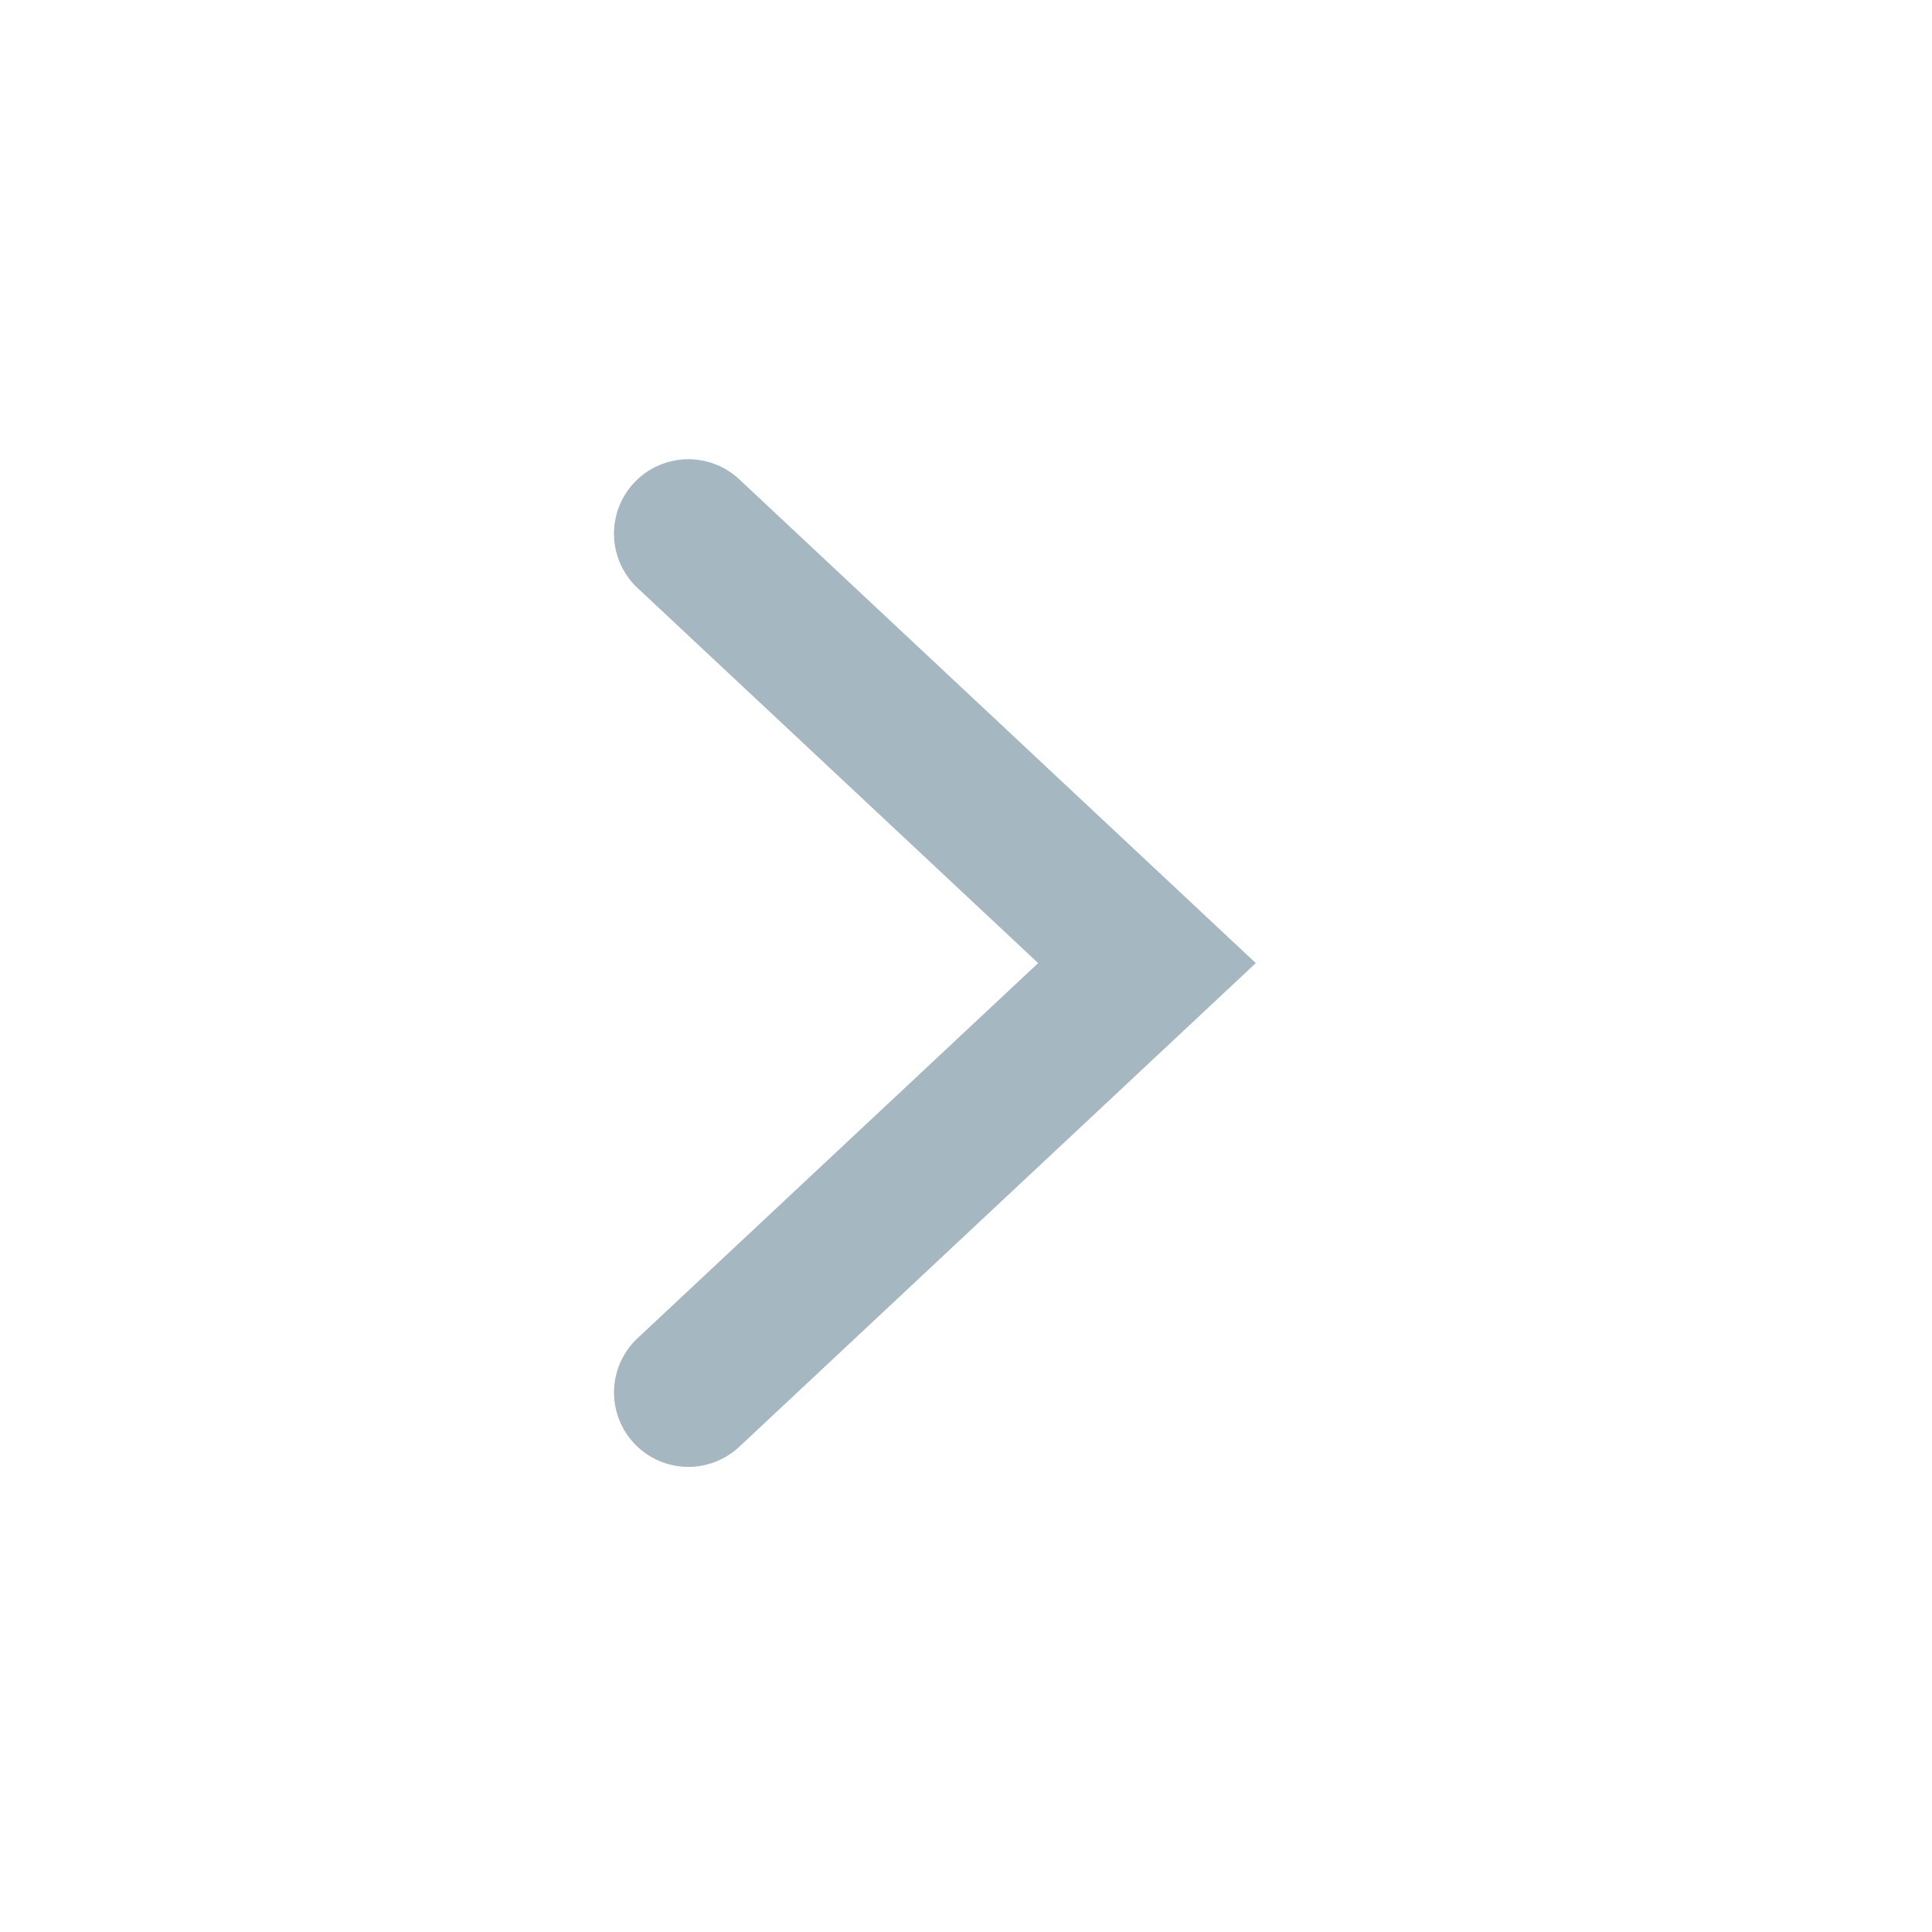 <svg xmlns="http://www.w3.org/2000/svg" width="20" height="20" fill="none" viewBox="0 0 20 20">
  <g class="20x20/Outline/arrow_right">
    <path fill="#A5B7C0" fill-rule="evenodd" d="M7.653 4.962A.77.77 0 0 0 6.6 6.087l4.147 3.883L6.6 13.853a.77.77 0 1 0 1.053 1.124L13 9.97 7.653 4.962Z" class="Primary" clip-rule="evenodd"/>
  </g>
</svg>
